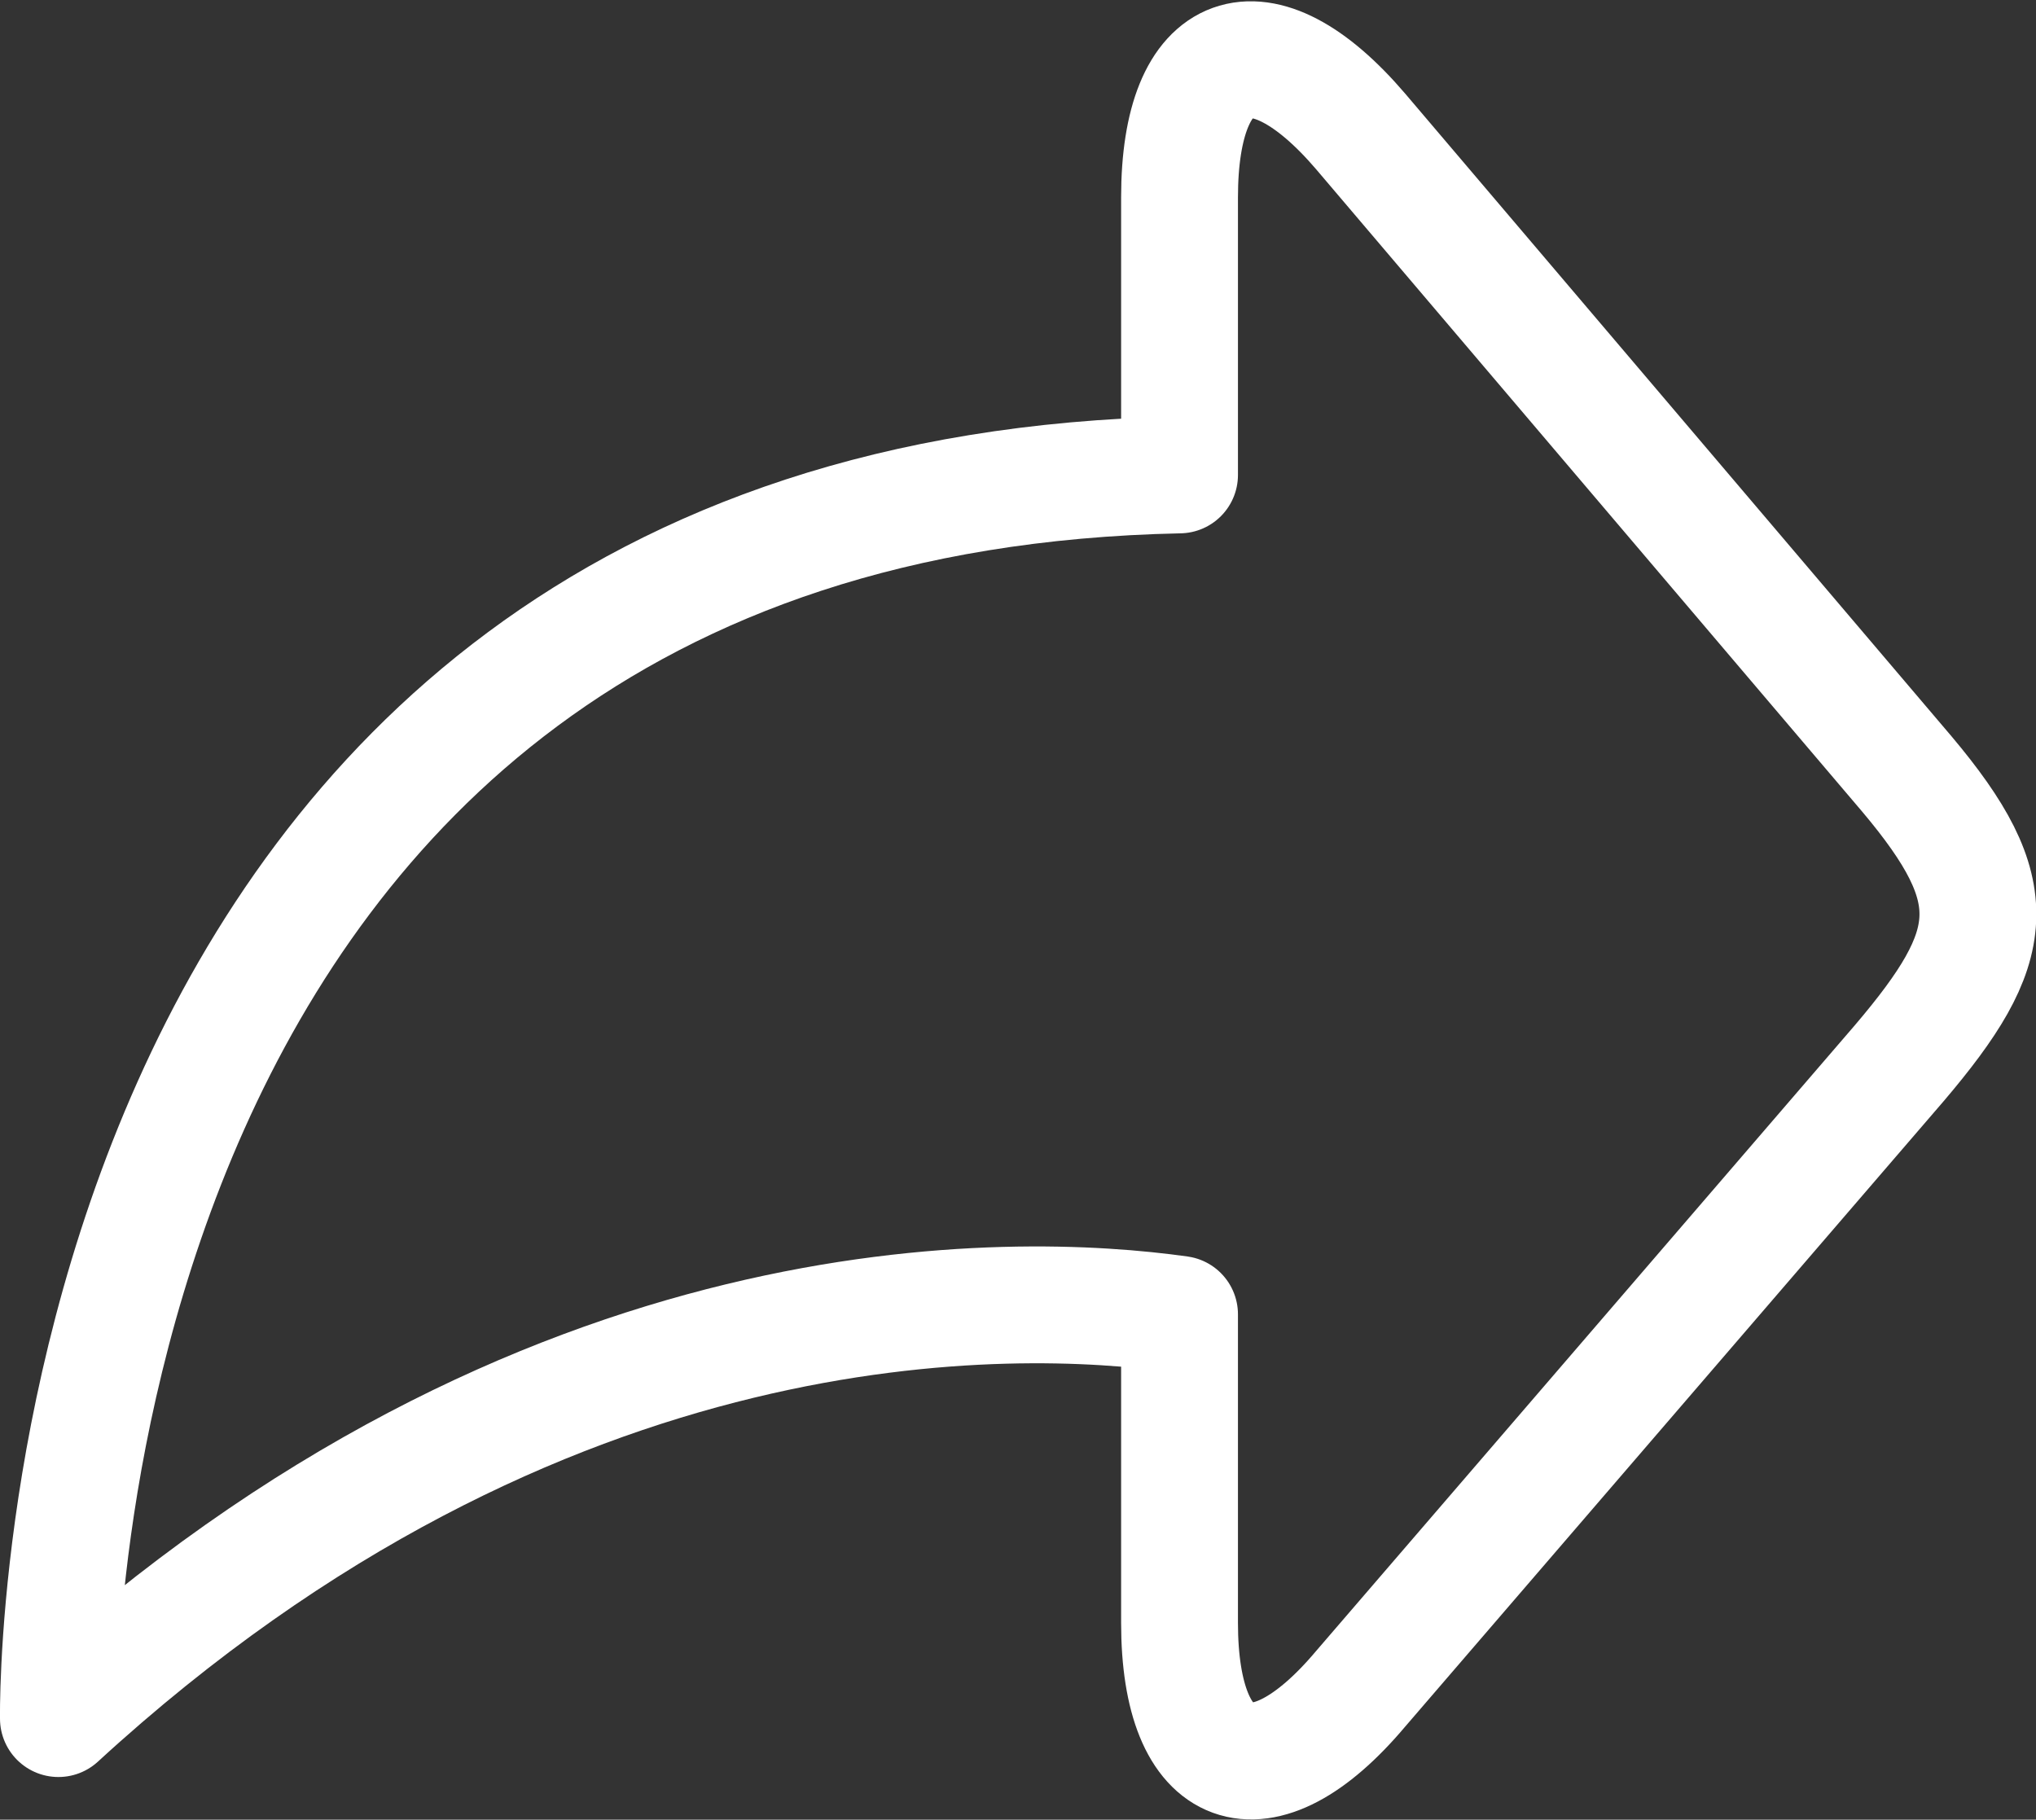 <svg xmlns="http://www.w3.org/2000/svg" viewBox="0 0 34.85 31.15"><rect x="0" y="0" width="34.85" height="31.15" fill="#333333" stroke="none"/><defs><style>.cls-1{fill:none;stroke:#fff;stroke-linecap:round;stroke-linejoin:round;stroke-width:2px;}</style></defs><g id="Capa_2" data-name="Capa 2"><g id="OBJECTS"><path class="cls-1" d="M32.64,13.25l-9.35-11c-1.71-2-3.1-1.51-3.1,1.13V8.13C.65,8.53,1,29.42,1,29.42c8.3-7.62,16.41-7.31,19.19-6.92v5.28c0,2.64,1.4,3.15,3.1,1.13L32.51,18.2C34.22,16.19,34.34,15.27,32.64,13.25Z"/></g></g></svg>